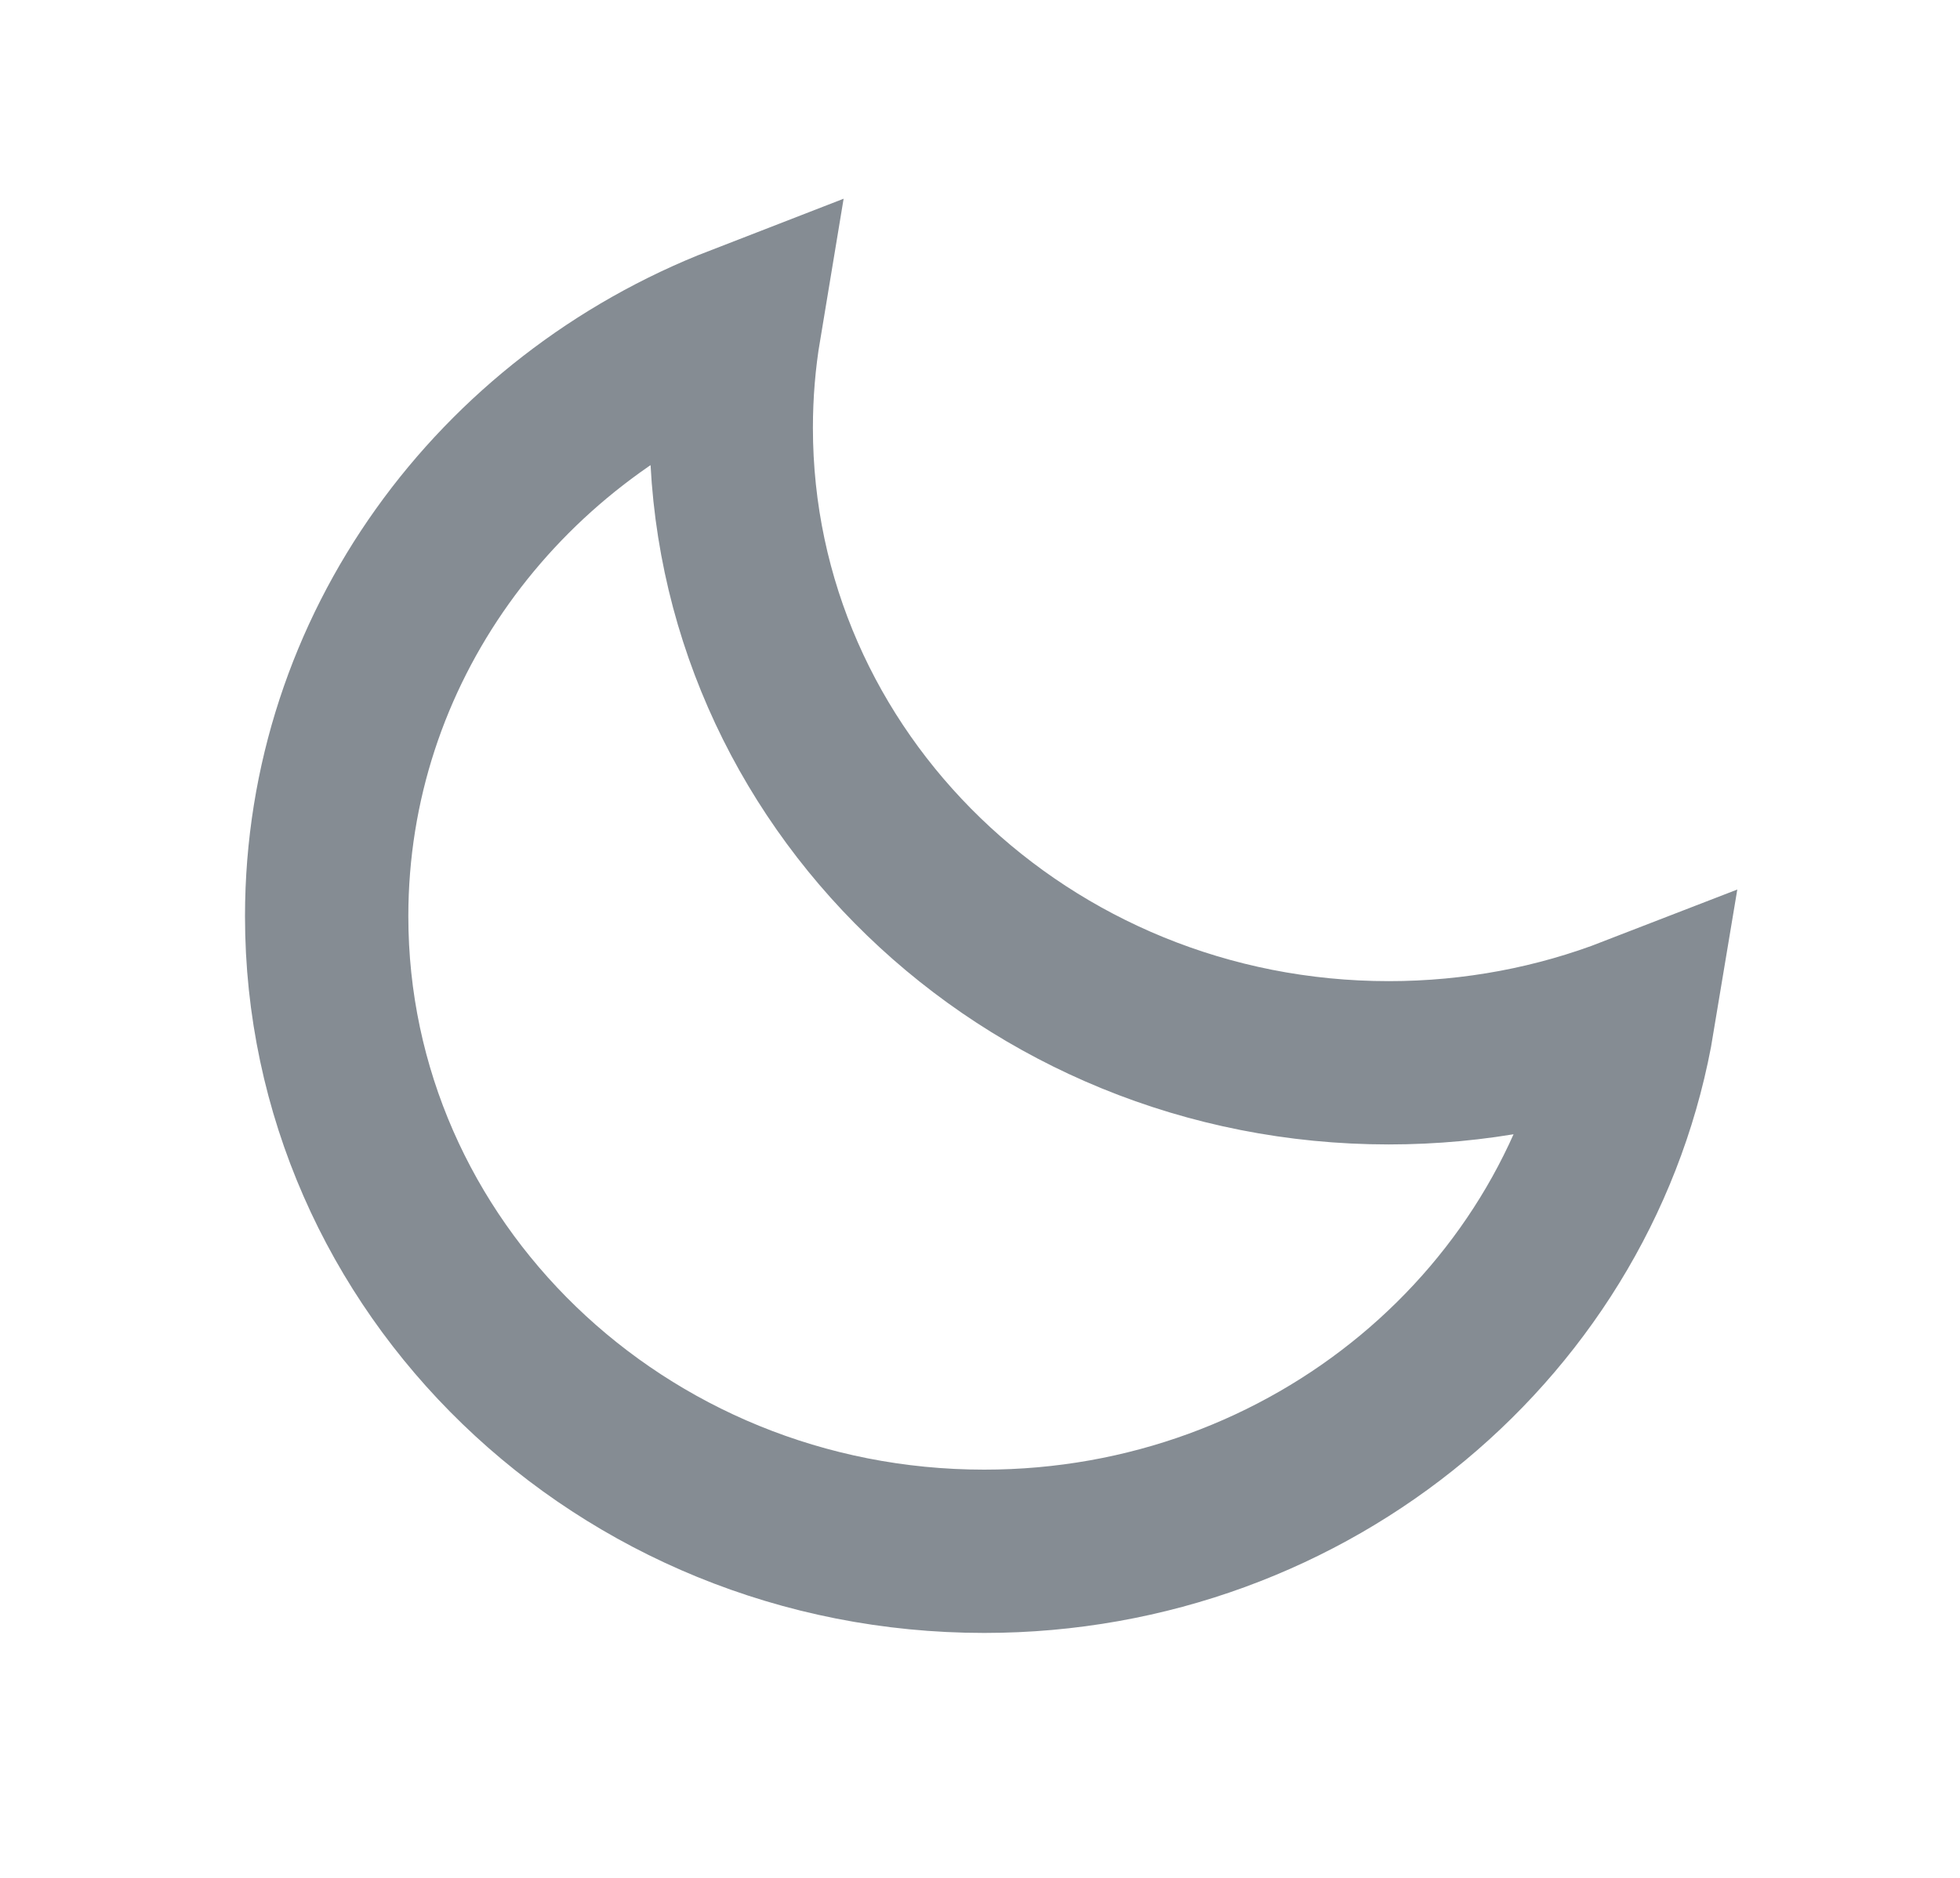 <?xml version="1.0" encoding="UTF-8"?>
<svg width="24px" height="23px" viewBox="0 0 24 23" version="1.1" xmlns="http://www.w3.org/2000/svg" xmlns:xlink="http://www.w3.org/1999/xlink">
    <!-- Generator: Sketch 54.1 (76490) - https://sketchapp.com -->
    <title>icon/moon</title>
    <desc>Created with Sketch.</desc>
    <g id="icon/moon" stroke="none" stroke-width="2" fill="none" fill-rule="evenodd">
        <g id="Group" transform="translate(4, 4)" stroke="#858C93">
            <path d="M5.056,-5.24580379e-14 C4.989,0.403 4.954,0.817 4.954,1.239 C4.954,5.535 8.559,9.017 13.005,9.017 C14.064,9.017 15.074,8.82 16,8.461 C15.386,12.168 12.061,15 8.051,15 C3.604,15 0,11.518 0,7.222 C0,3.949 2.093,1.148 5.056,1.05082609e-13 Z" id="Combined-Shape"></path>
        </g>
    </g>
</svg>